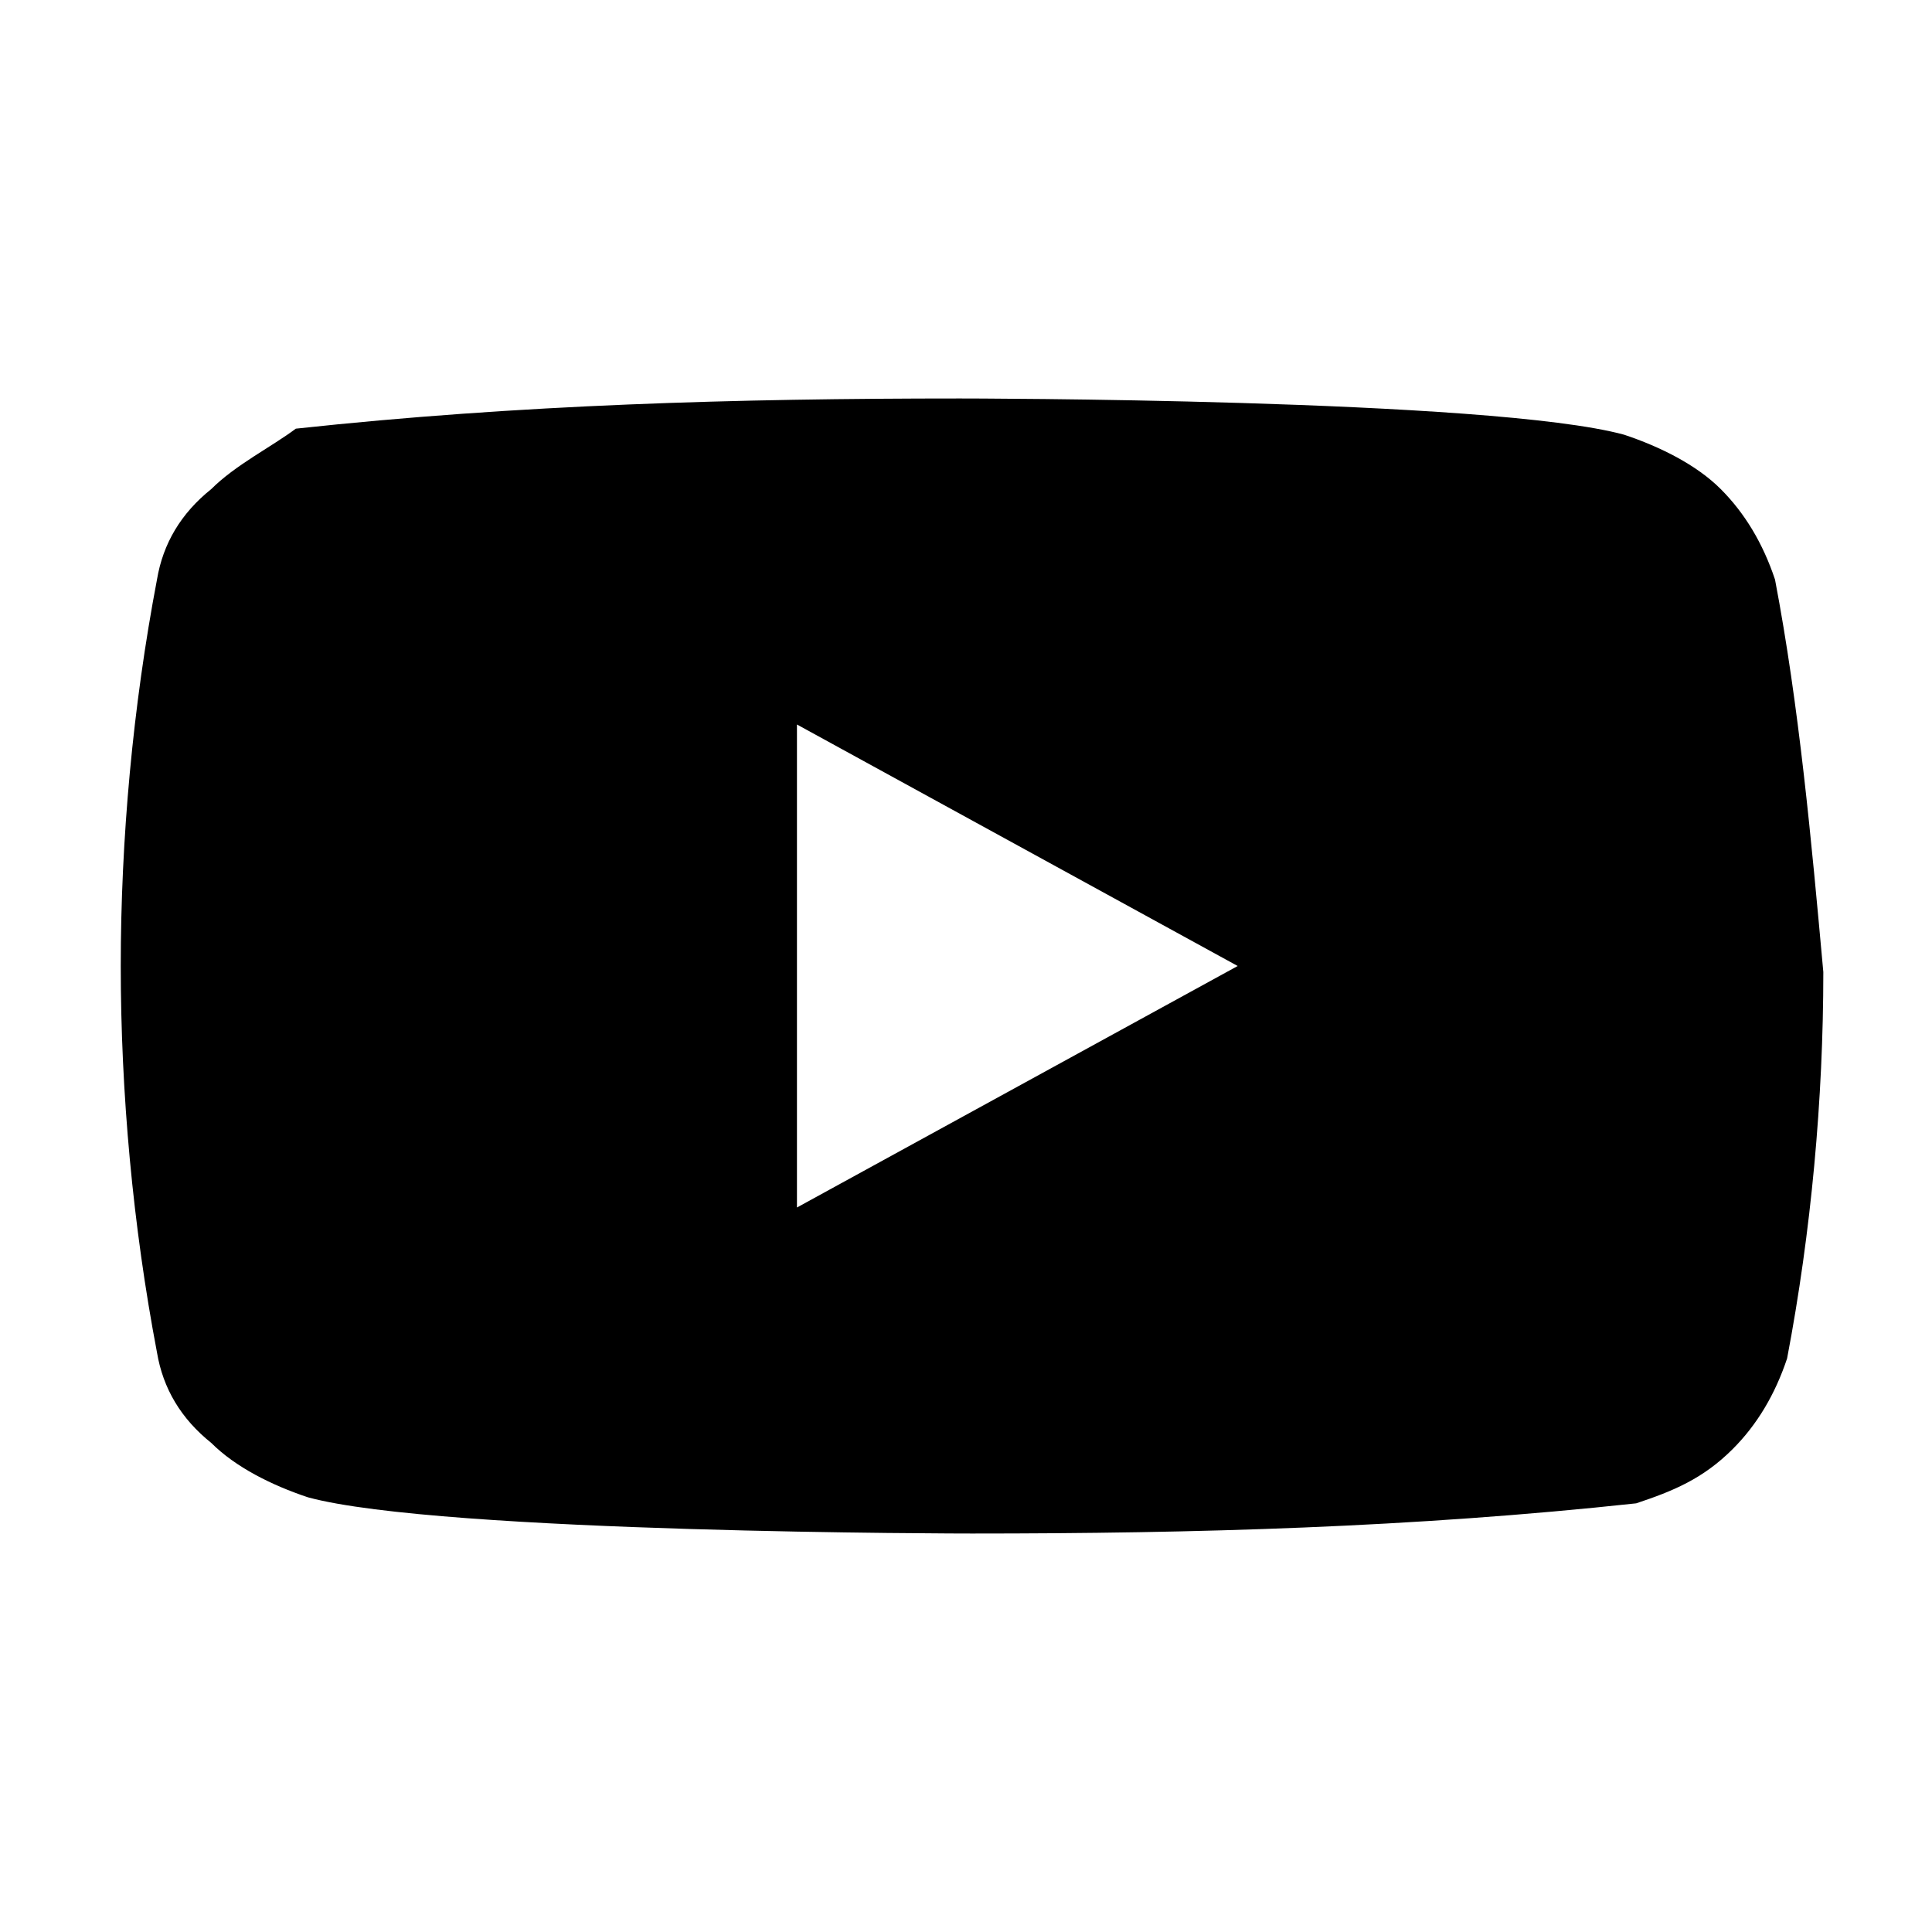 <svg version="1.1" xmlns="http://www.w3.org/2000/svg" viewBox="0 0 32 32">
<path d="M29.4,9.6c-0.2-0.6-0.5-1.1-0.9-1.5c-0.4-0.4-1-0.7-1.6-0.9c-2.2-0.6-11-0.6-11-0.6c-3.7,0-7.3,0.1-11,0.5
	C4.5,7.4,3.9,7.7,3.5,8.1C3,8.5,2.7,9,2.6,9.6C2.2,11.7,2,13.9,2,16c0,2.1,0.2,4.3,0.6,6.4C2.7,23,3,23.5,3.5,23.9
	c0.4,0.4,1,0.7,1.6,0.9c2.2,0.6,11,0.6,11,0.6c3.7,0,7.3-0.1,11-0.5c0.6-0.2,1.1-0.4,1.6-0.9c0.4-0.4,0.7-0.9,0.9-1.5
	c0.4-2.1,0.6-4.3,0.6-6.4C30,13.9,29.8,11.7,29.4,9.6L29.4,9.6z M13.2,20v-8l7.3,4L13.2,20z"/>
</svg>
